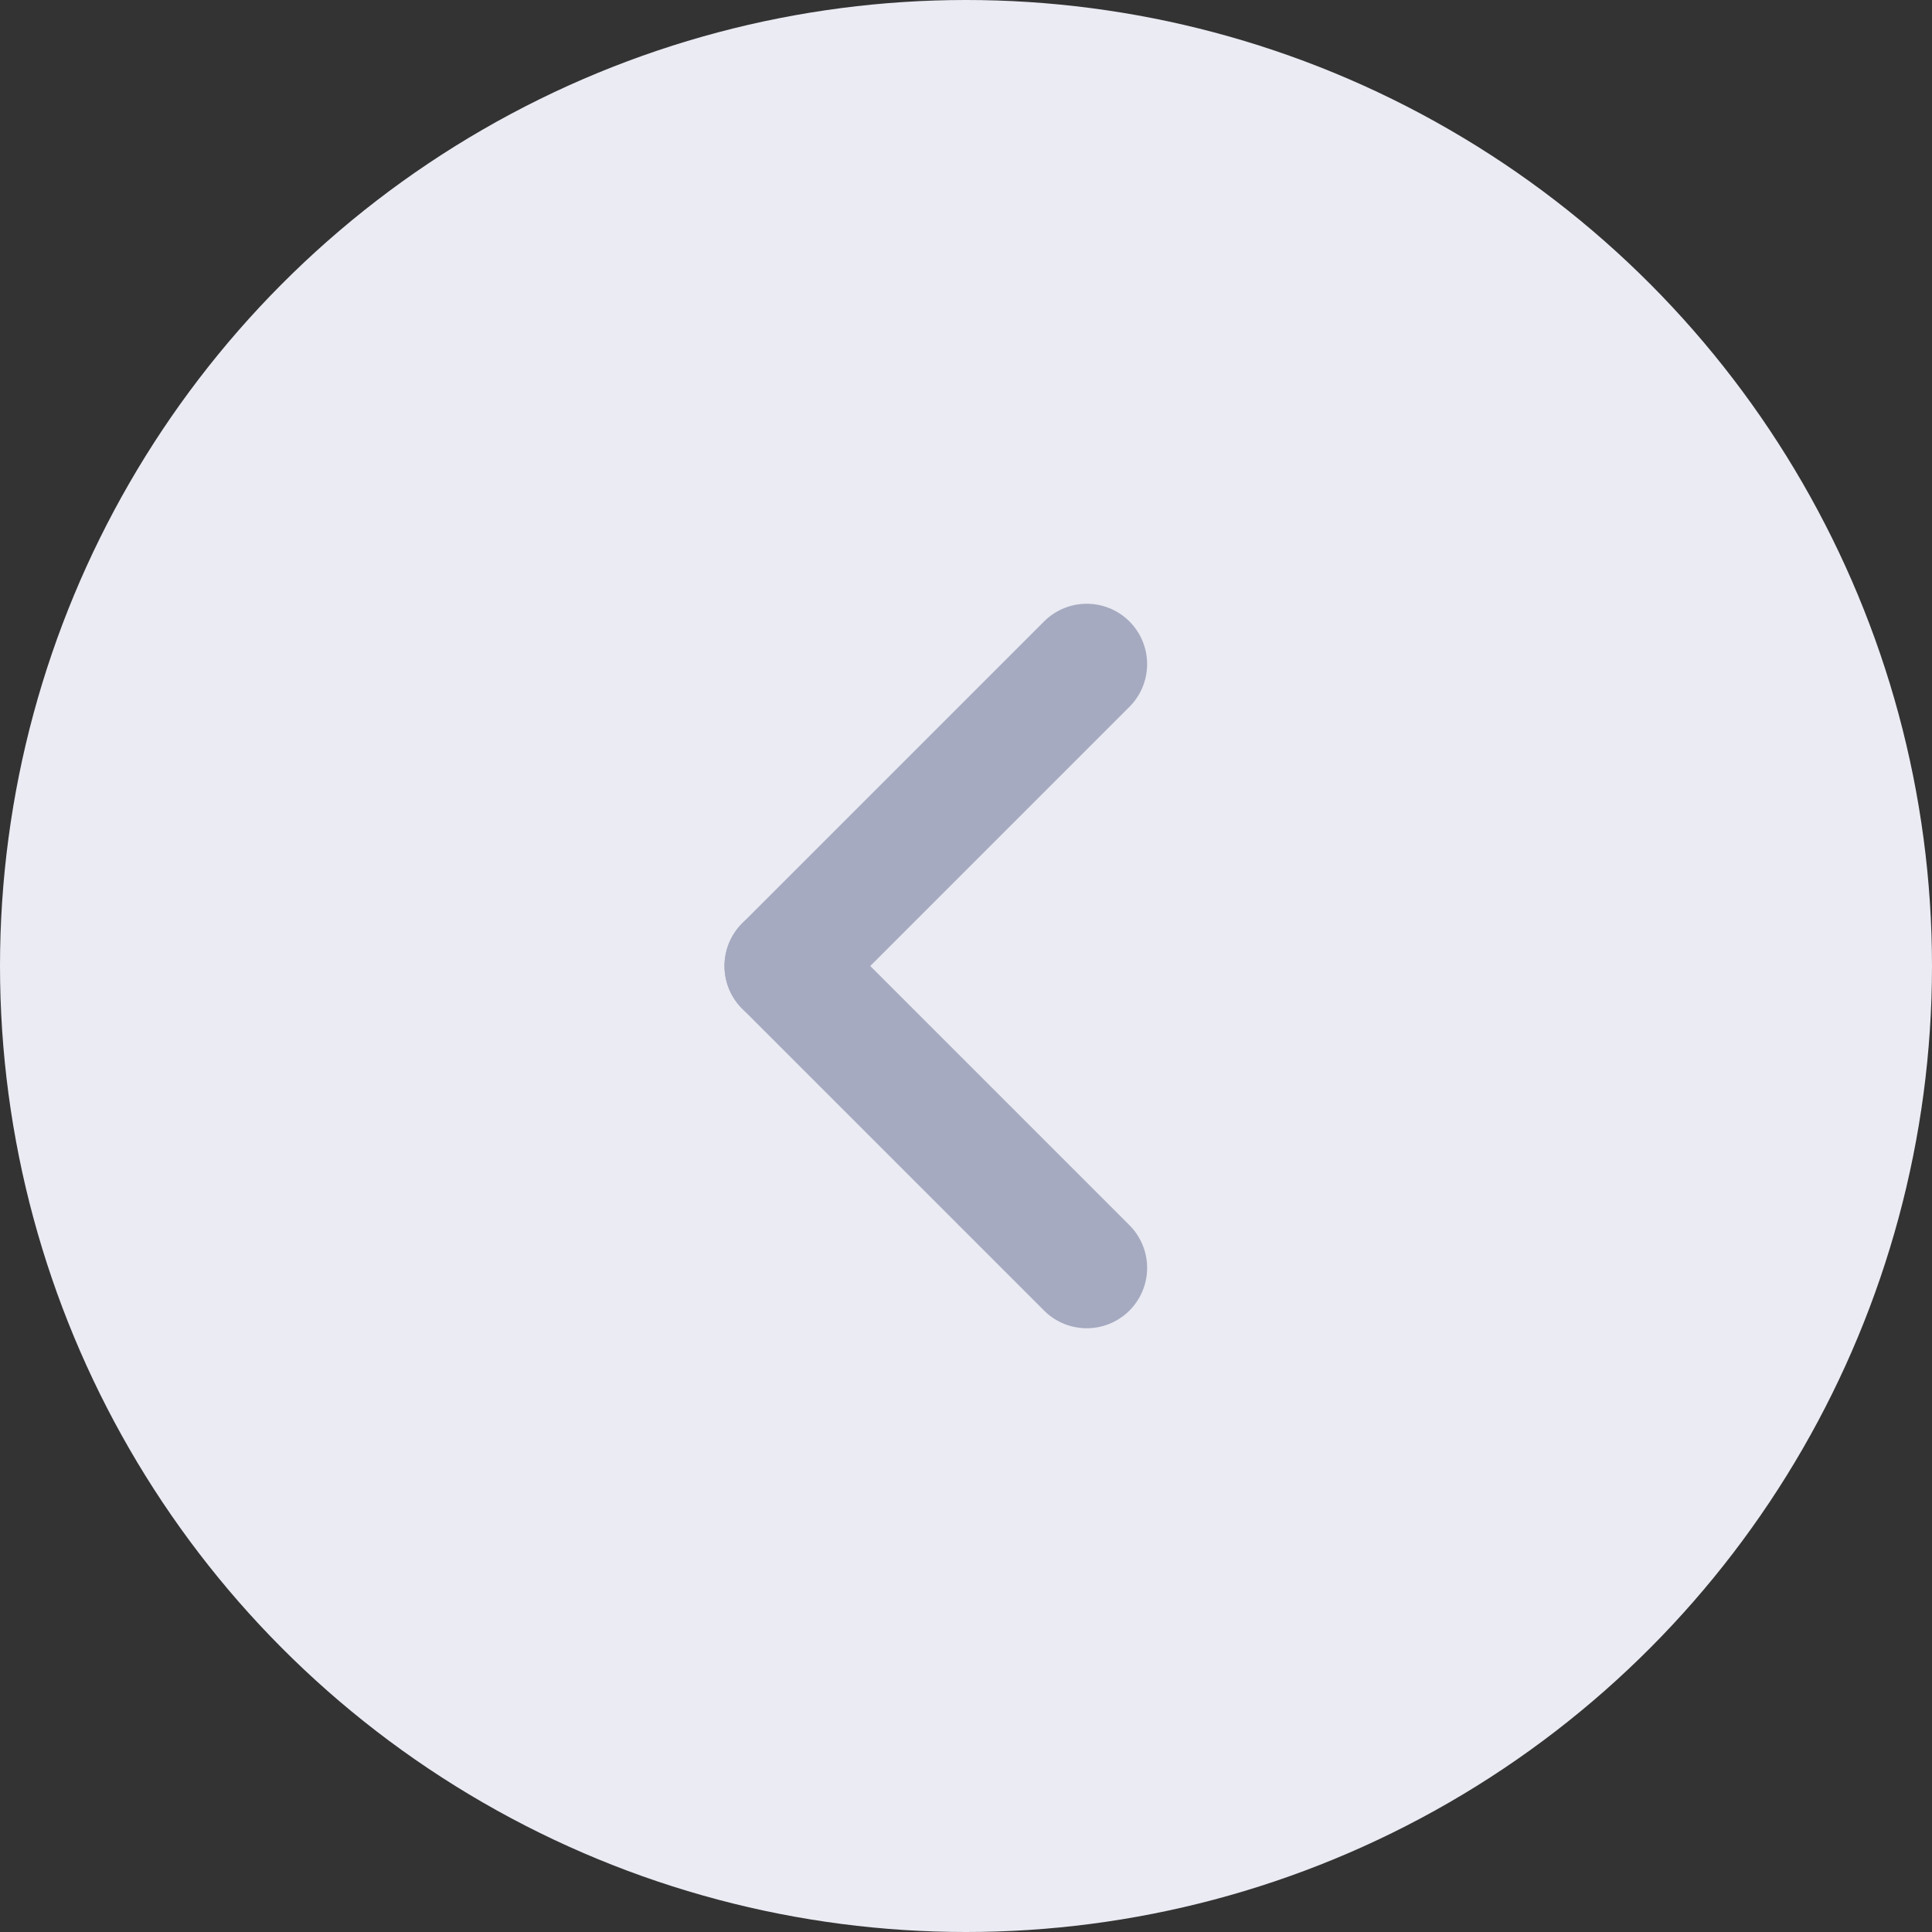 <svg width="32" height="32" viewBox="0 0 32 32" fill="none" xmlns="http://www.w3.org/2000/svg">
<rect x="0" y="0" width="32" height="32" fill="#333333" stroke="none"/>
<circle cx="16" cy="16" r="16" fill="#EAEBF3"/>
<g clip-path="url(#clip0_258_2994)">
<path d="M18 11L13 16" stroke="#A6AAC0" stroke-width="2" stroke-linecap="round" stroke-linejoin="round"/>
<path d="M13 16L18 21" stroke="#A6AAC0" stroke-width="2" stroke-linecap="round" stroke-linejoin="round"/>
</g>
<defs>
<clipPath id="clip0_258_2994">
<rect width="24" height="24" fill="white" transform="translate(4 4)"/>
</clipPath>
</defs>
</svg>
